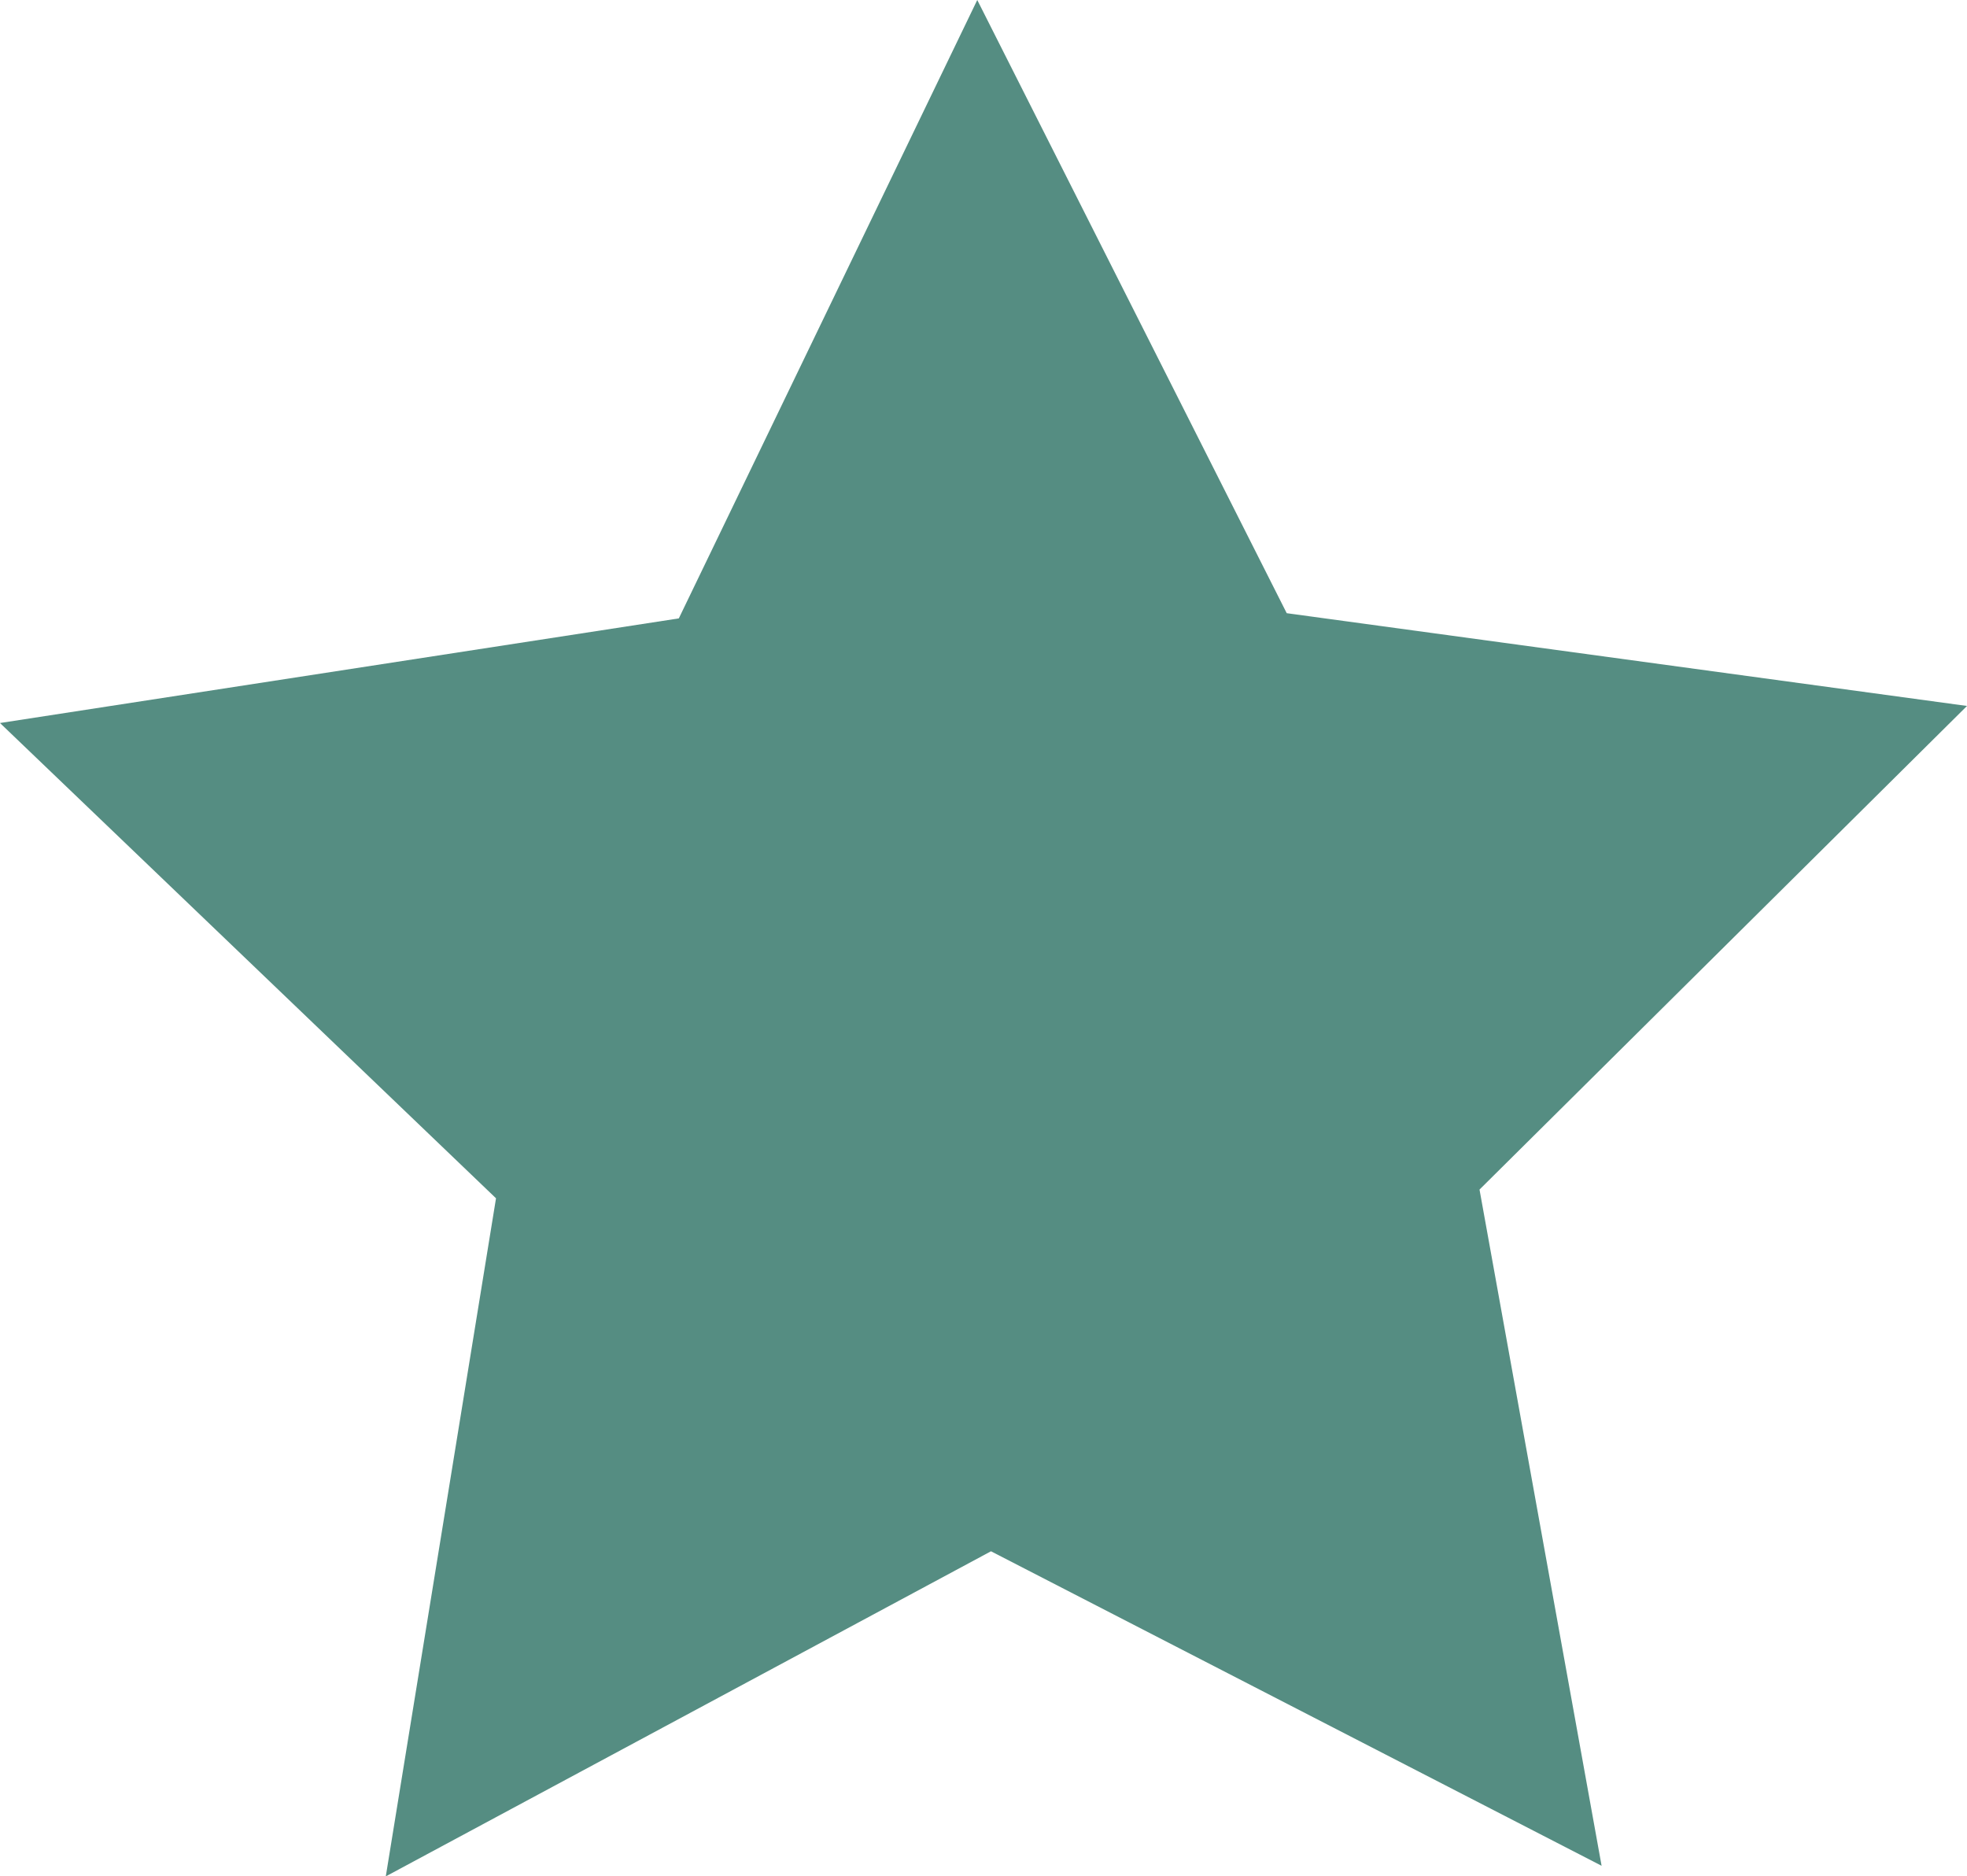 <?xml version="1.0" encoding="utf-8"?>
<!-- Generator: Adobe Illustrator 15.0.0, SVG Export Plug-In . SVG Version: 6.00 Build 0)  -->
<!DOCTYPE svg PUBLIC "-//W3C//DTD SVG 1.1//EN" "http://www.w3.org/Graphics/SVG/1.1/DTD/svg11.dtd">
<svg version="1.1" id="Layer_1" xmlns="http://www.w3.org/2000/svg" xmlns:xlink="http://www.w3.org/1999/xlink" x="0px" y="0px"
	 width="9.458px" height="9.021px" viewBox="0 0 9.458 9.021" enable-background="new 0 0 9.458 9.021" xml:space="preserve">
<polygon fill="#558D82" points="6.187,2.948 9.458,3.394 7.114,5.719 7.701,8.97 4.765,7.458 1.855,9.021 2.385,5.761 0,3.476 
	3.264,2.973 4.699,0 "/>
</svg>
